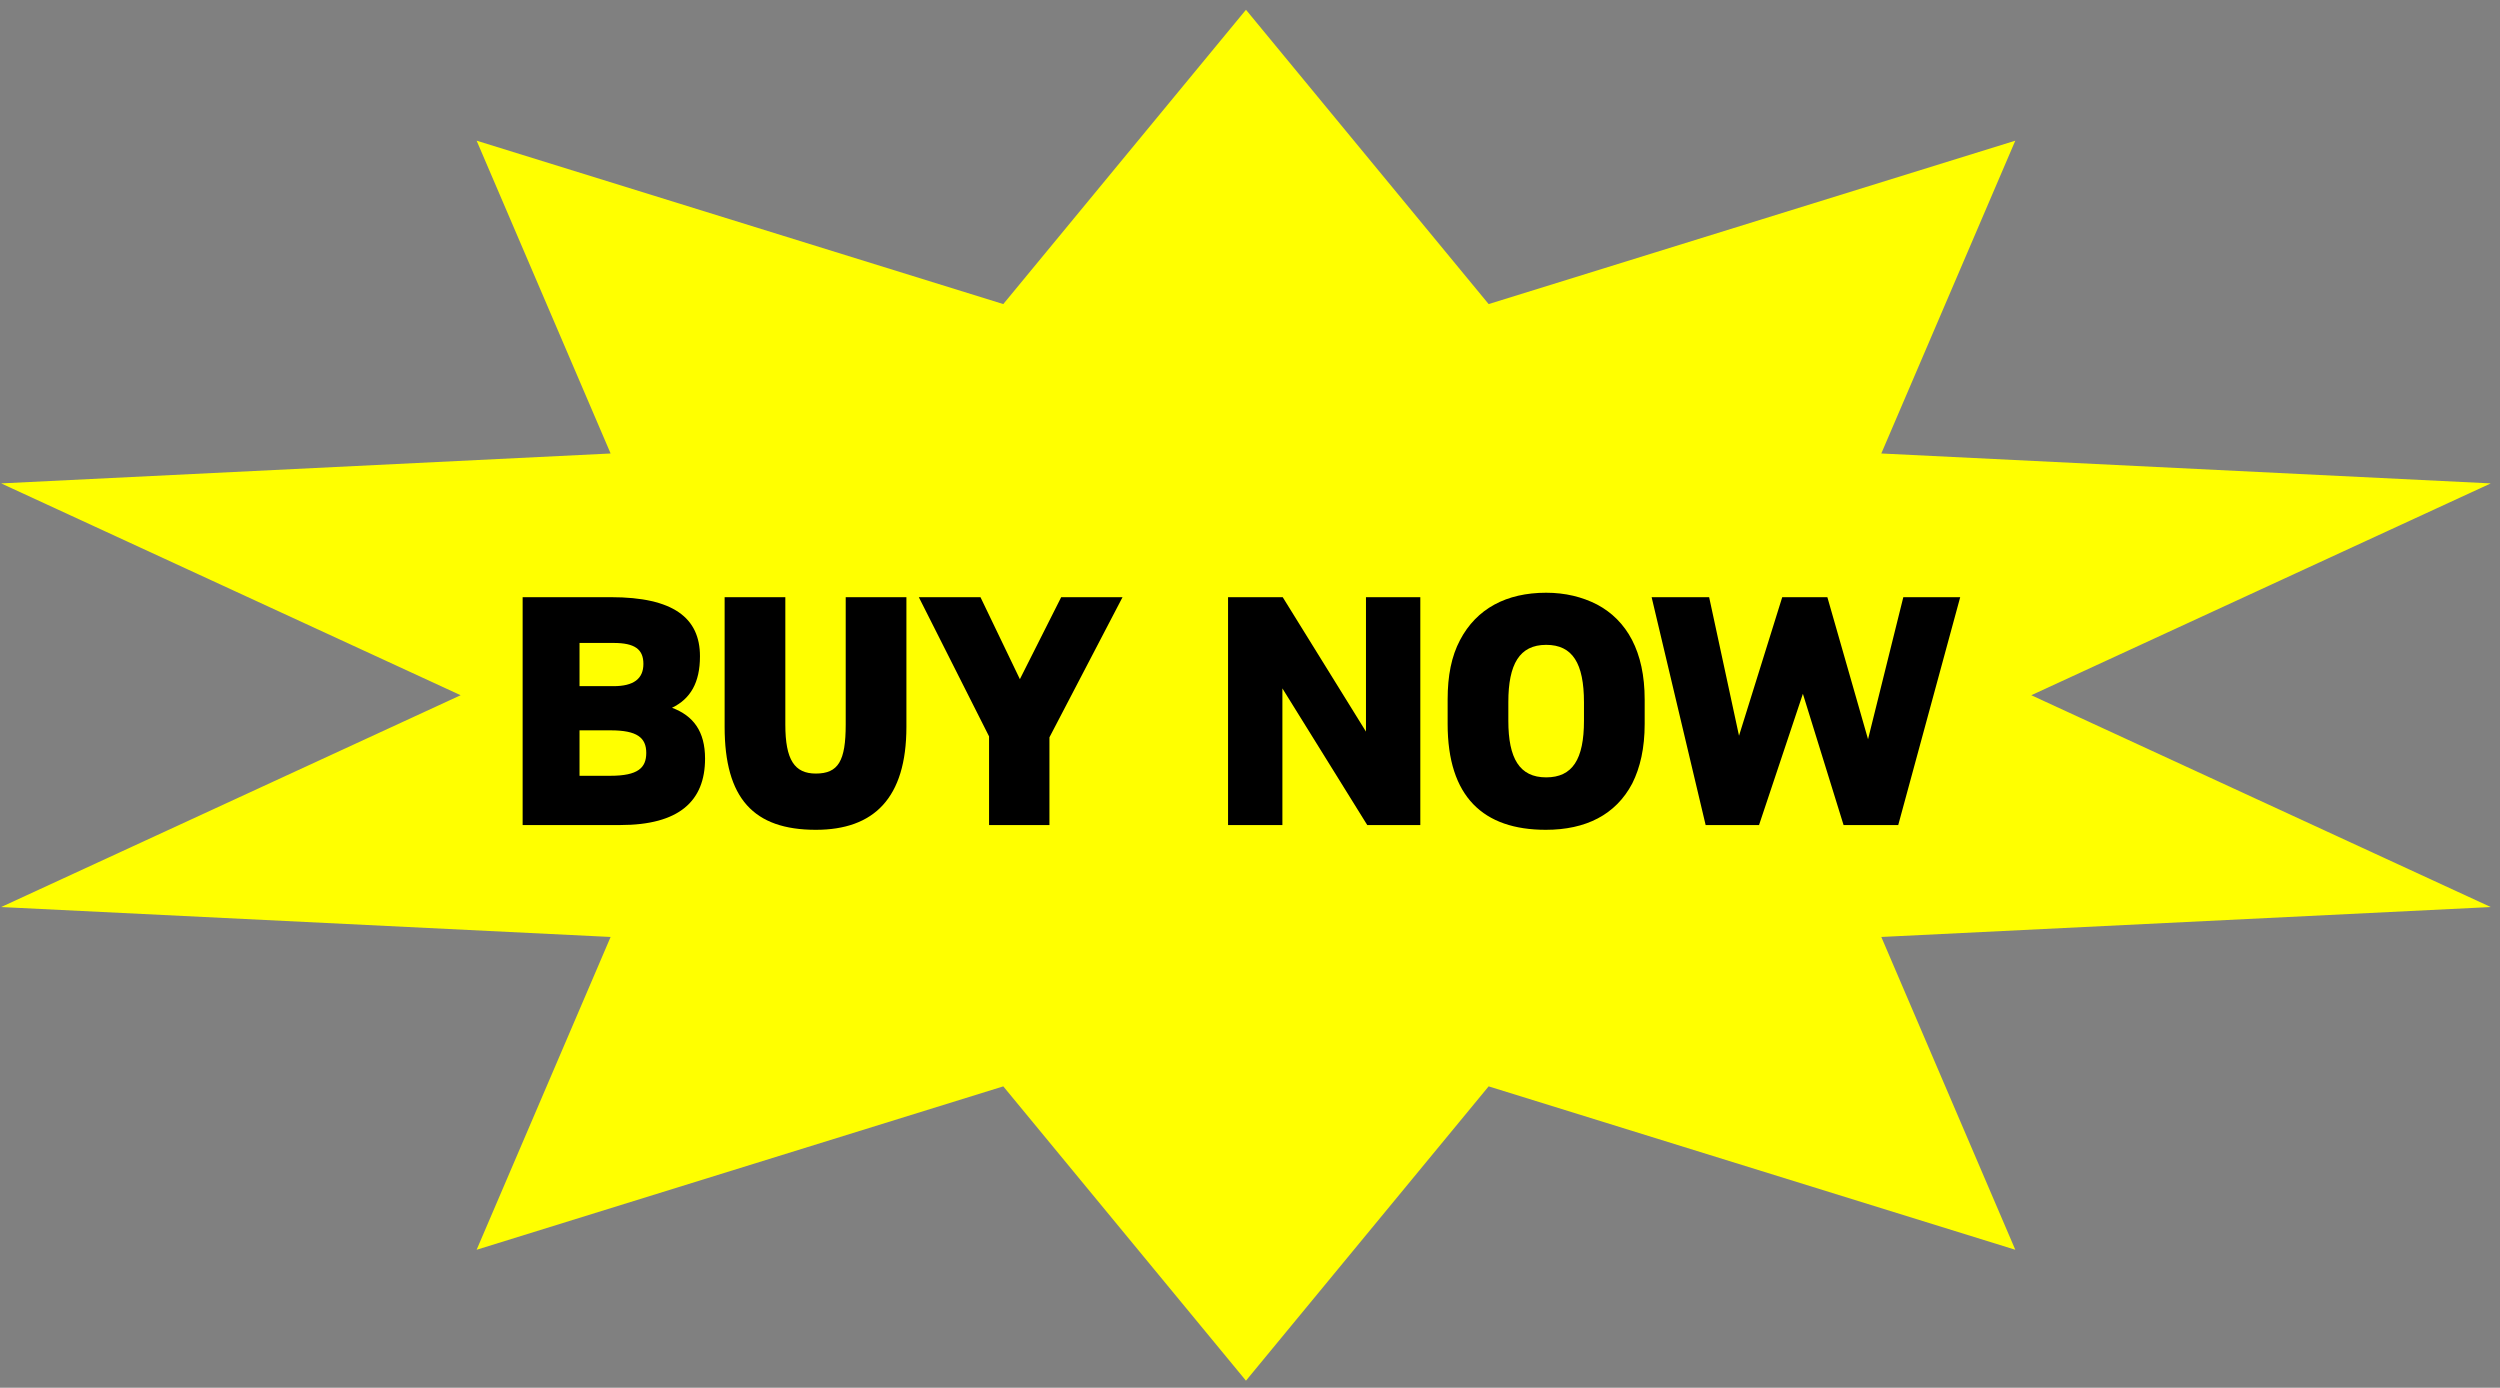 <svg width="236" height="131" viewBox="0 0 236 131" fill="none" xmlns="http://www.w3.org/2000/svg">
<rect x="0" y="0" width="236" height="131" fill="#808080" stroke="none"/>
<path d="M117.619 0.922L140.528 28.705L190.244 13.28L177.595 42.809L235.129 45.633L191.754 65.629L235.129 85.625L177.595 88.449L190.244 117.978L140.528 102.553L117.619 130.336L94.71 102.553L44.993 117.978L57.642 88.449L0.108 85.625L43.484 65.629L0.108 45.633L57.642 42.809L44.993 13.28L94.71 28.705L117.619 0.922Z" fill="#FFFF00"/>
<path d="M49.337 77.884L58.547 77.884C64.097 77.884 66.557 75.634 66.557 71.614C66.557 69.034 65.447 67.564 63.437 66.814C65.177 65.974 66.077 64.444 66.077 61.954C66.077 58.324 63.557 56.374 57.677 56.374L49.337 56.374L49.337 77.884ZM54.707 60.694L57.917 60.694C59.927 60.694 60.737 61.294 60.737 62.674C60.737 64.084 59.807 64.774 57.917 64.774L54.707 64.774L54.707 60.694ZM54.707 68.944L57.647 68.944C60.137 68.944 61.007 69.634 61.007 71.074C61.007 72.484 60.227 73.234 57.617 73.234L54.707 73.234L54.707 68.944Z" fill="black"/>
<path d="M77.015 78.334C82.475 78.334 85.565 75.364 85.565 68.614L85.565 56.374L79.835 56.374L79.835 68.404C79.835 71.824 79.145 73.024 77.015 73.024C75.005 73.024 74.135 71.734 74.135 68.404L74.135 56.374L68.405 56.374L68.405 68.614C68.405 75.364 71.135 78.334 77.015 78.334Z" fill="black"/>
<path d="M93.367 77.884L99.067 77.884L99.067 69.604L105.967 56.374L100.177 56.374L96.277 64.114L92.557 56.374L86.737 56.374L93.367 69.514L93.367 77.884Z" fill="black"/>
<path d="M121.058 64.984L129.068 77.884L134.078 77.884L134.078 56.374L128.948 56.374L128.948 69.064L121.088 56.374L115.928 56.374L115.928 77.884L121.058 77.884L121.058 64.984Z" fill="black"/>
<path d="M145.927 78.334C149.677 78.334 152.527 76.924 154.087 73.954C154.837 72.454 155.257 70.624 155.257 68.344L155.257 66.034C155.257 61.504 153.577 58.564 150.757 57.064C149.347 56.344 147.757 55.954 145.957 55.954C142.207 55.954 139.387 57.454 137.827 60.424C137.017 61.954 136.657 63.784 136.657 66.034L136.657 68.344C136.657 75.214 140.017 78.334 145.927 78.334ZM145.957 73.384C143.437 73.384 142.387 71.584 142.387 68.044L142.387 66.274C142.387 62.704 143.437 60.874 145.957 60.874C148.447 60.874 149.527 62.614 149.527 66.304L149.527 68.044C149.527 71.674 148.447 73.384 145.957 73.384Z" fill="black"/>
<path d="M170.193 65.494L174.033 77.884L179.193 77.884L185.043 56.374L179.673 56.374L176.343 69.784L172.503 56.374L168.243 56.374L164.163 69.454L161.343 56.374L155.913 56.374L161.013 77.884L166.053 77.884L170.193 65.494Z" fill="black"/>
</svg>
